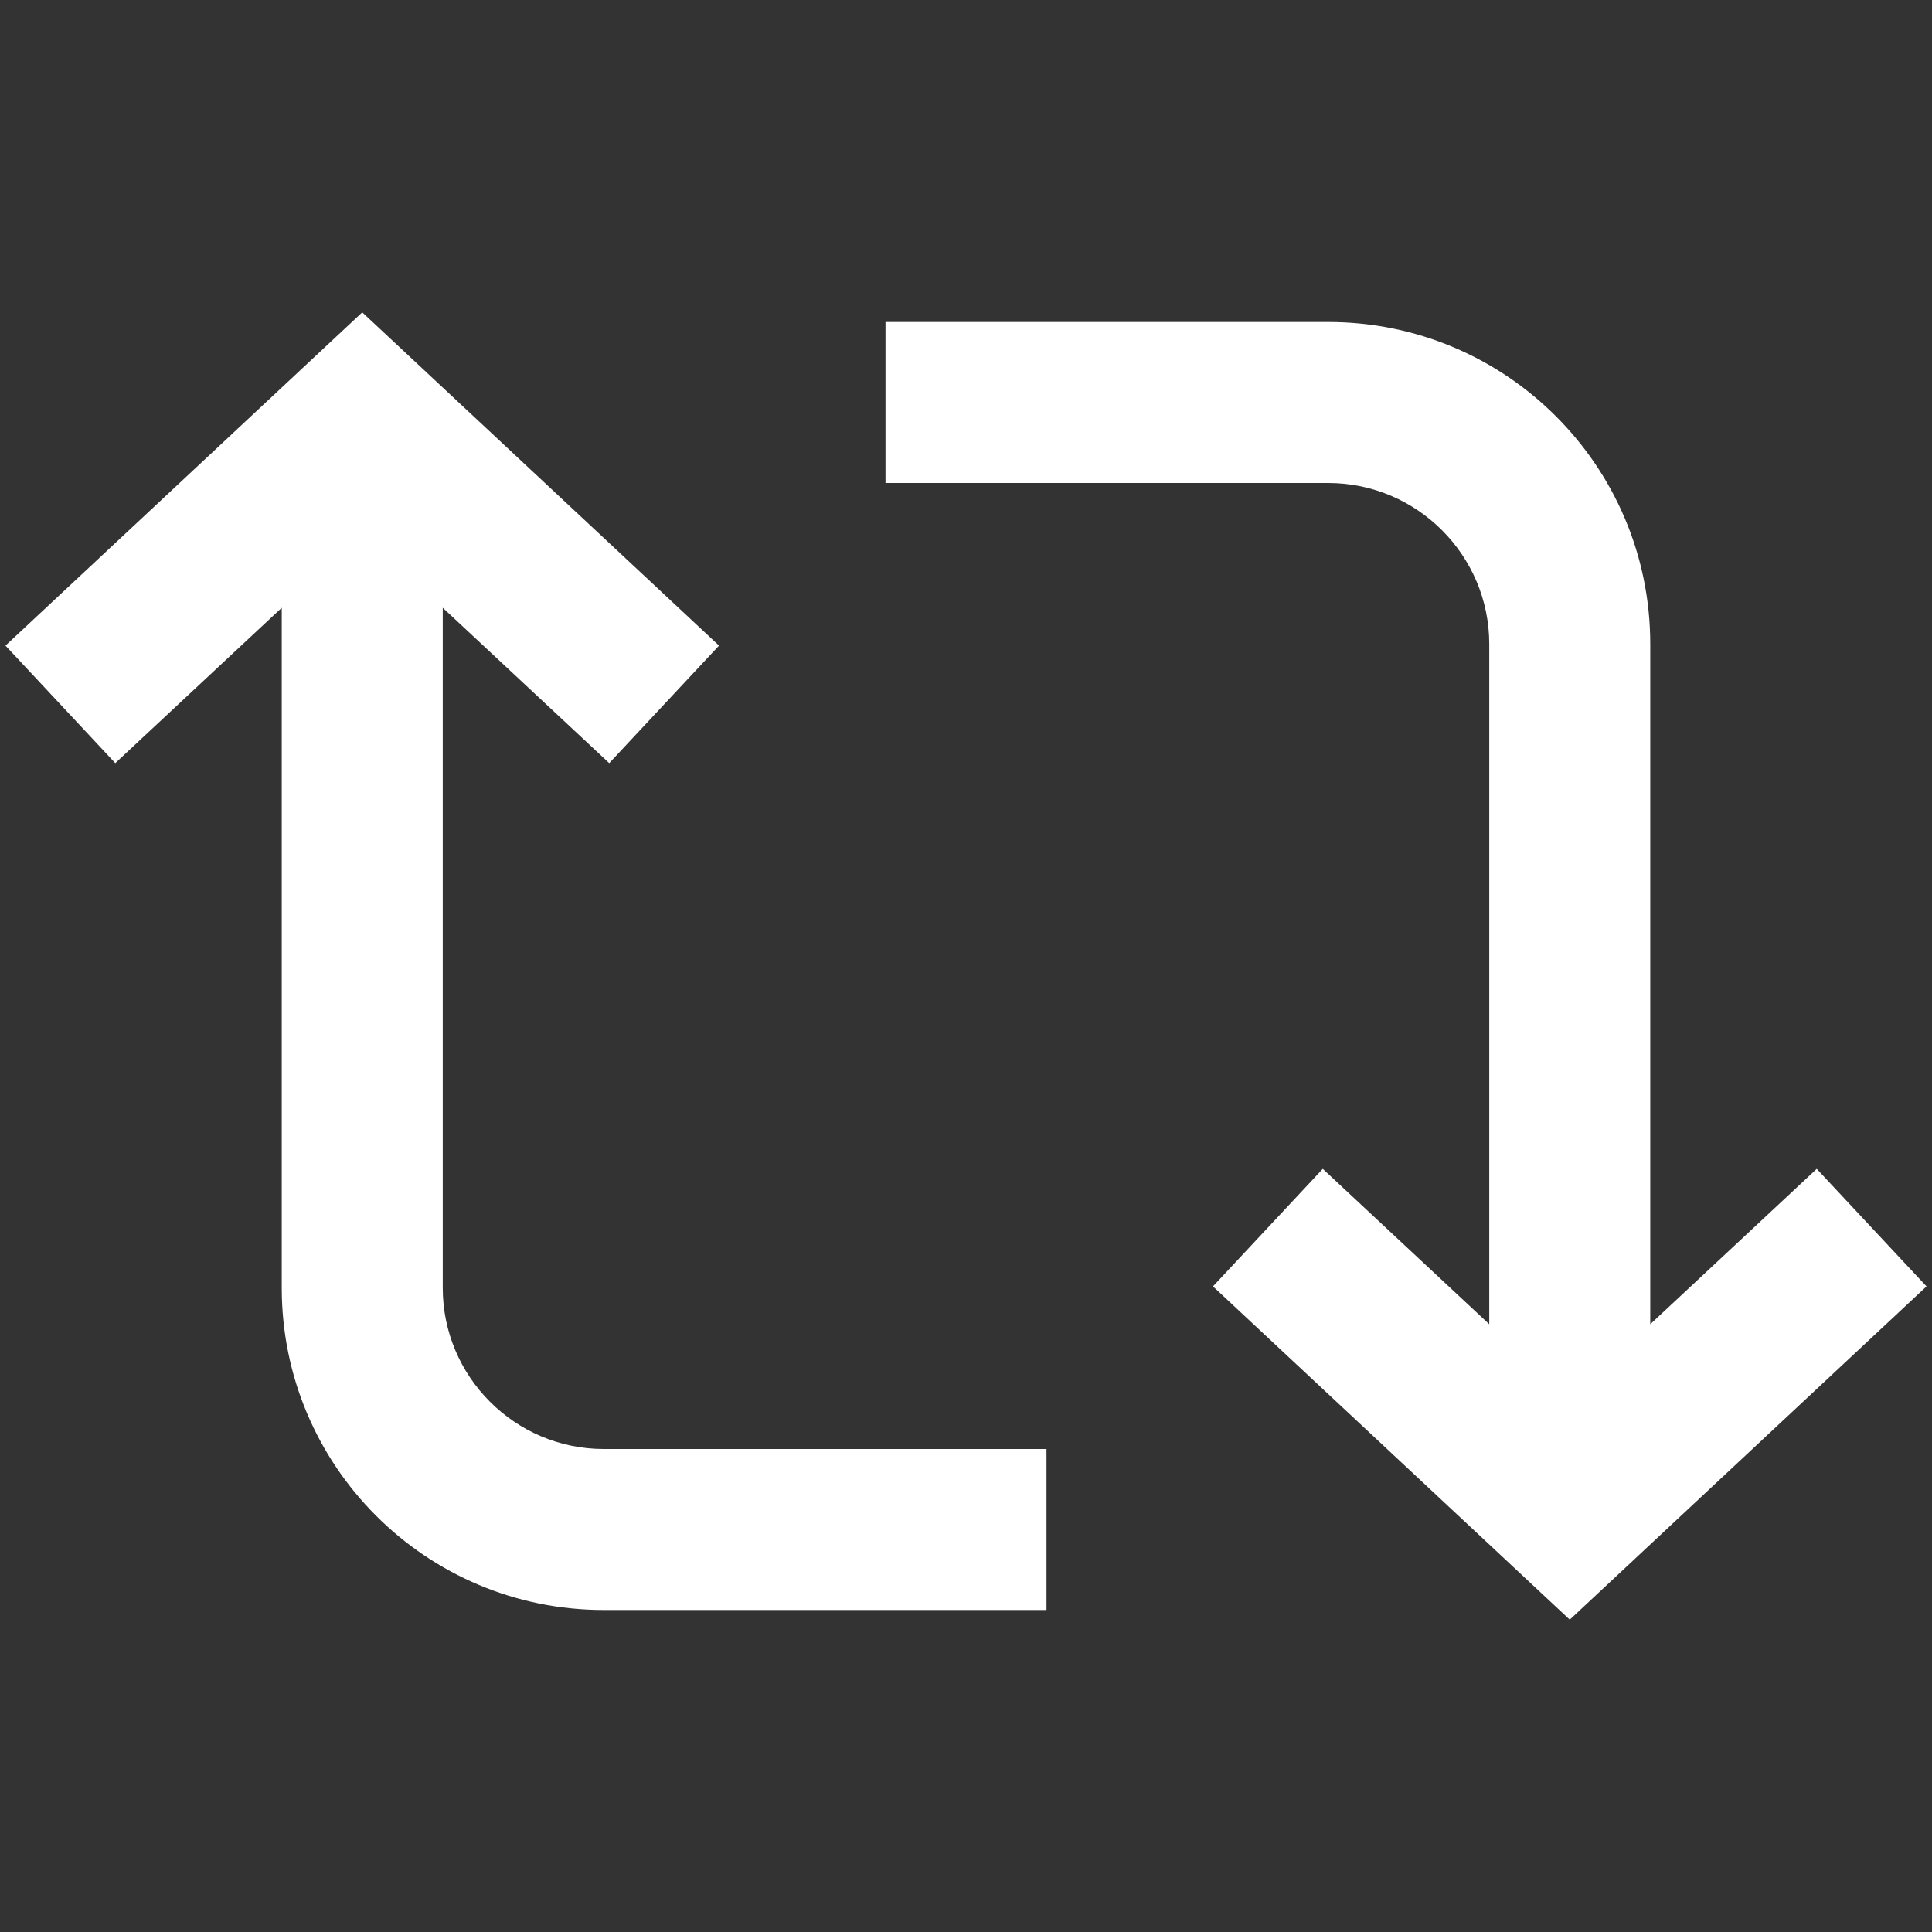 <svg viewBox="0 0 24 24" fill="white" width="24" height="24" xmlns="http://www.w3.org/2000/svg">
  <rect x="0" y="0" width="24" height="24" fill="#333333" stroke="none"/>
  <g>
    <path d="M4.5 3.88l4.432 4.14-1.364 1.46L5.5 7.55V16c0 1.1.896 2 2 2H13v2H7.5c-2.209 0-4-1.79-4-4V7.55L1.432 9.48.068 8.02 4.5 3.88zM16.5 6H11V4h5.5c2.209 0 4 1.79 4 4v8.45l2.068-1.93 1.364 1.46-4.432 4.14-4.432-4.14 1.364-1.46 2.068 1.93V8c0-1.1-.896-2-2-2z"></path>
  </g>
</svg>
